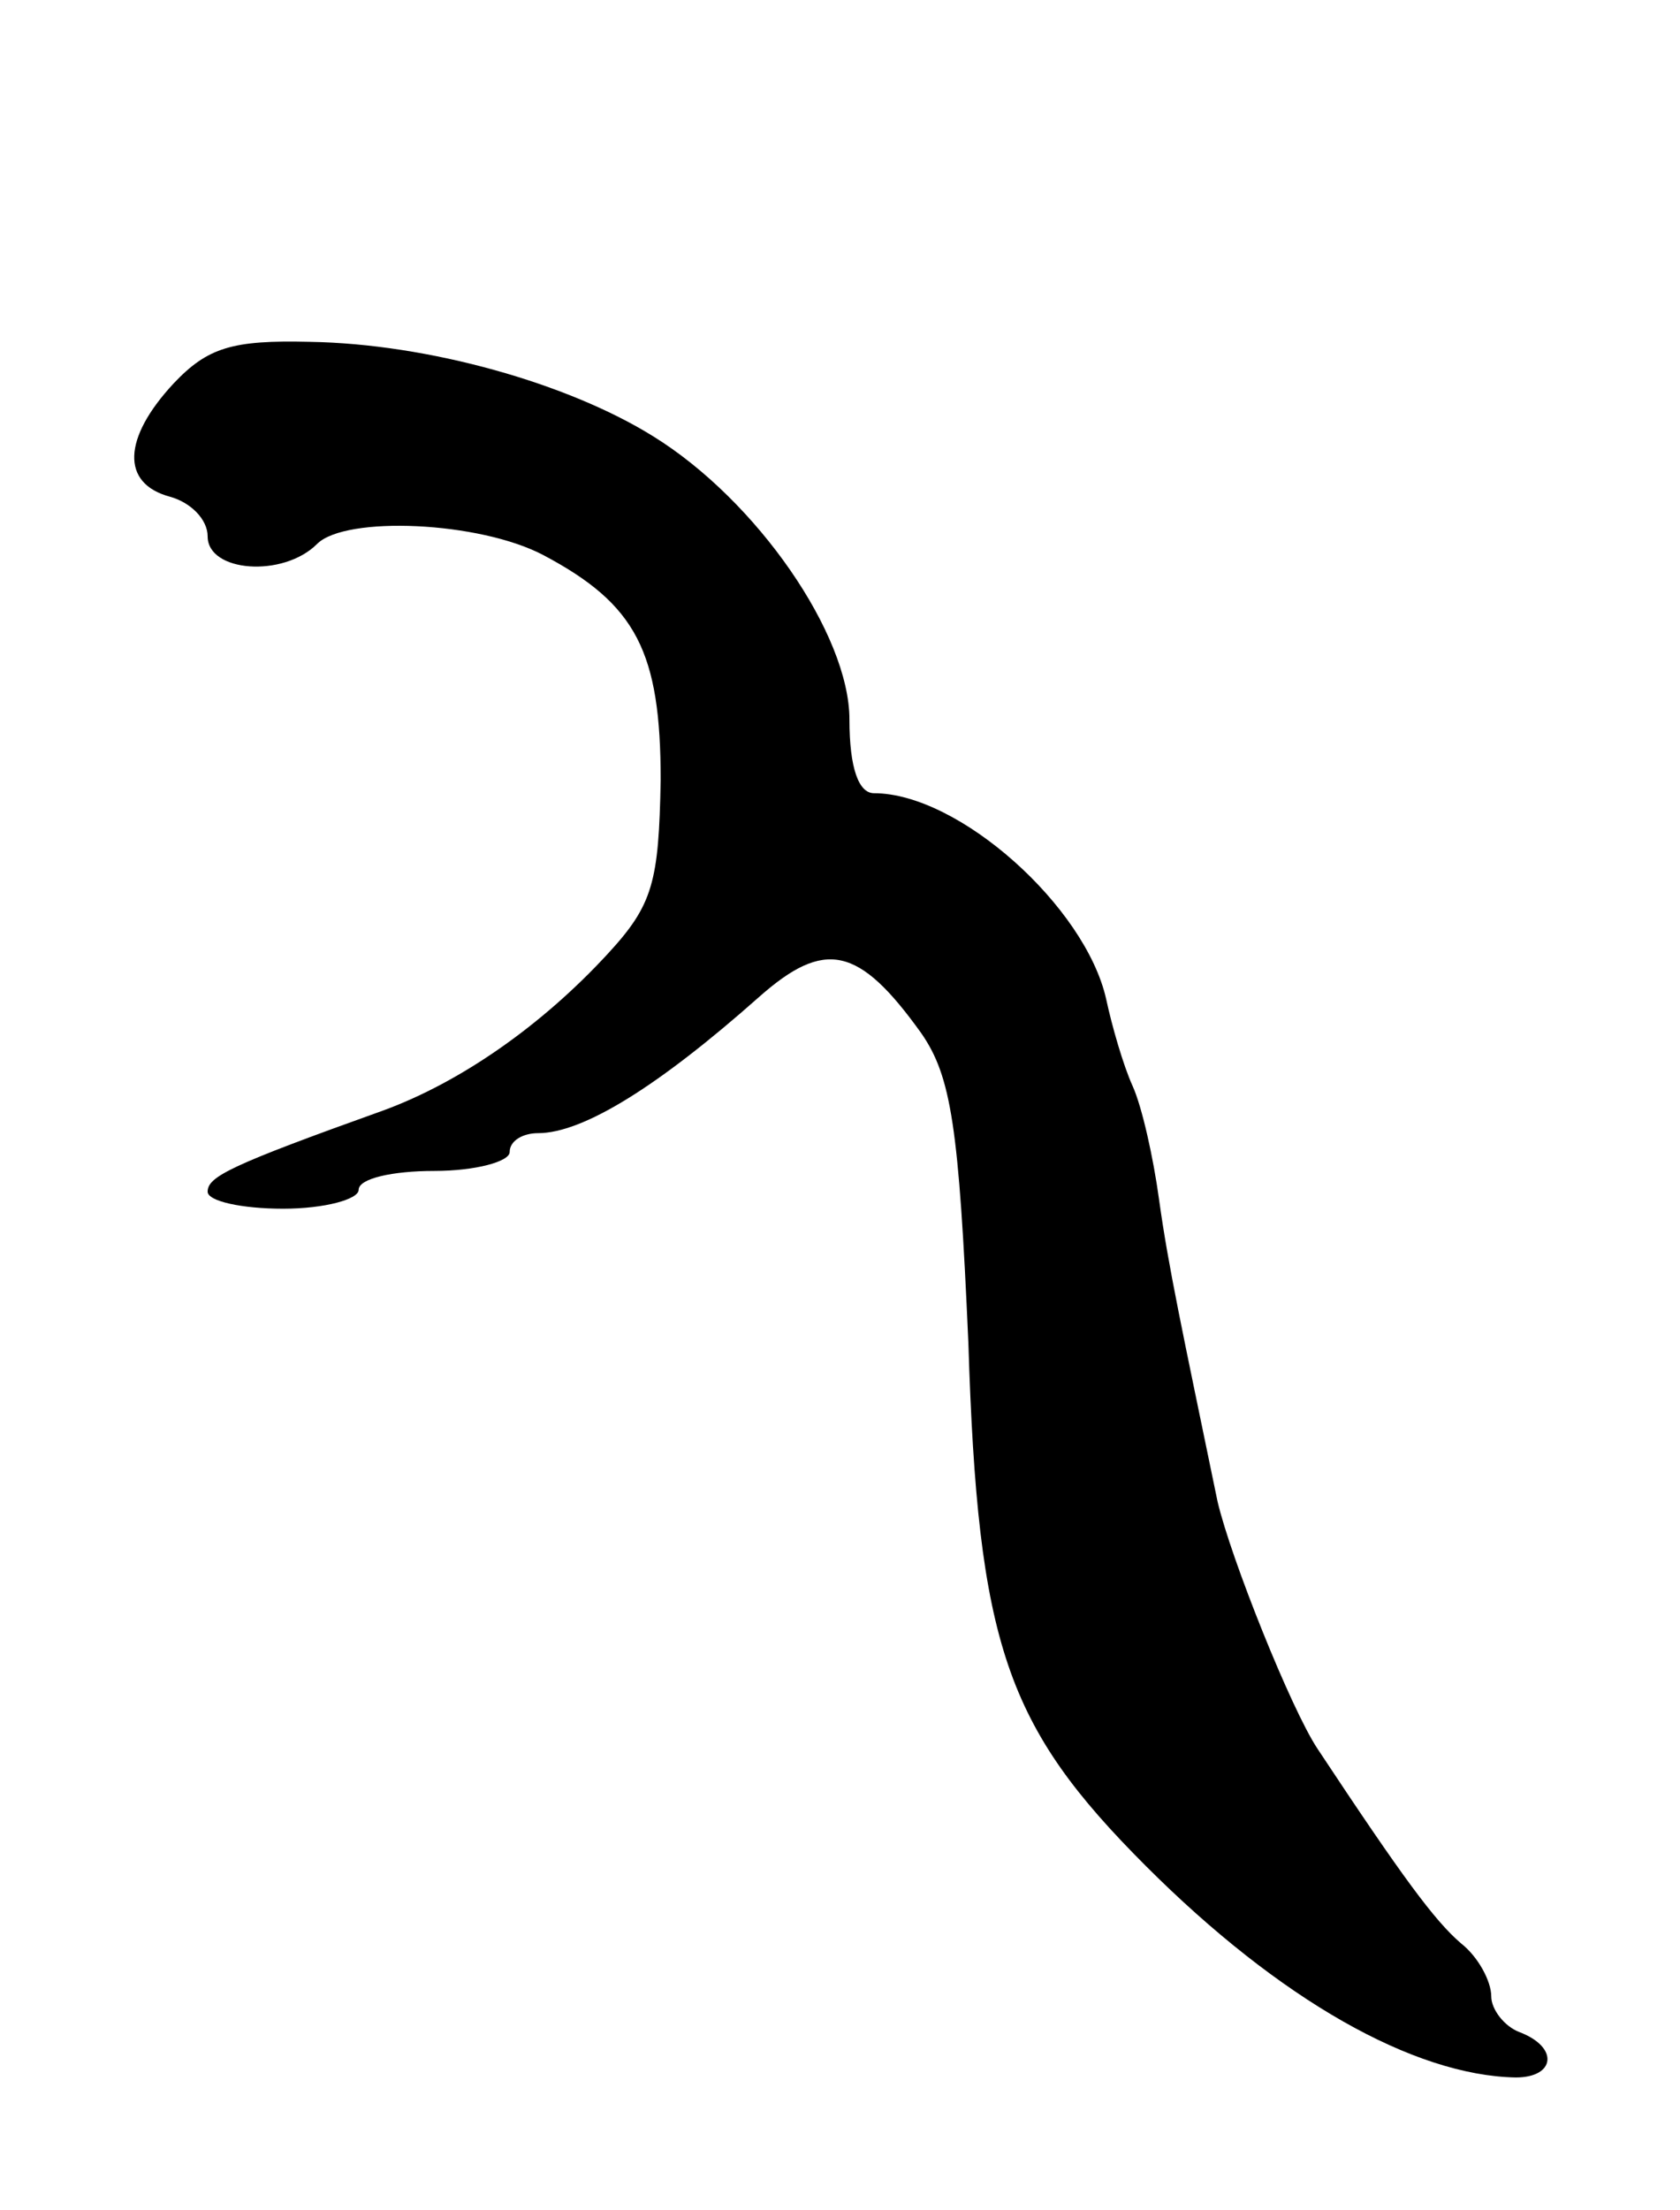 <svg version="1.0" xmlns="http://www.w3.org/2000/svg"
 width="89pt" height="117pt" viewBox="0 0 89 117"
 preserveAspectRatio="xMidYMid meet">
<g transform="translate(0,117) scale(0.1,-0.1)"
fill="#000000" stroke="none">
<path d="M92 967 c-27 -29 -28 -53 -2 -60 11 -3 20 -12 20 -21 0 -19 40 -22
58 -4 15 15 86 12 120 -6 49 -26 62 -51 62 -119 -1 -54 -4 -66 -28 -92 -35
-38 -78 -68 -119 -83 -81 -29 -93 -35 -93 -43 0 -5 18 -9 40 -9 22 0 40 5 40
10 0 6 18 10 40 10 22 0 40 5 40 10 0 6 7 10 15 10 24 0 64 25 117 72 35 31
53 27 86 -19 16 -23 20 -50 25 -164 5 -160 20 -203 94 -277 71 -71 142 -111
196 -112 21 0 23 16 2 24 -8 3 -15 12 -15 19 0 8 -7 21 -16 28 -14 12 -31 35
-76 103 -14 21 -46 101 -53 131 -19 92 -26 124 -31 160 -3 22 -9 49 -14 60 -5
11 -11 32 -14 46 -11 49 -78 109 -123 109 -8 0 -13 13 -13 39 0 45 -49 116
-104 150 -45 28 -119 49 -182 50 -41 1 -54 -3 -72 -22z"/>
</g>
</svg>
